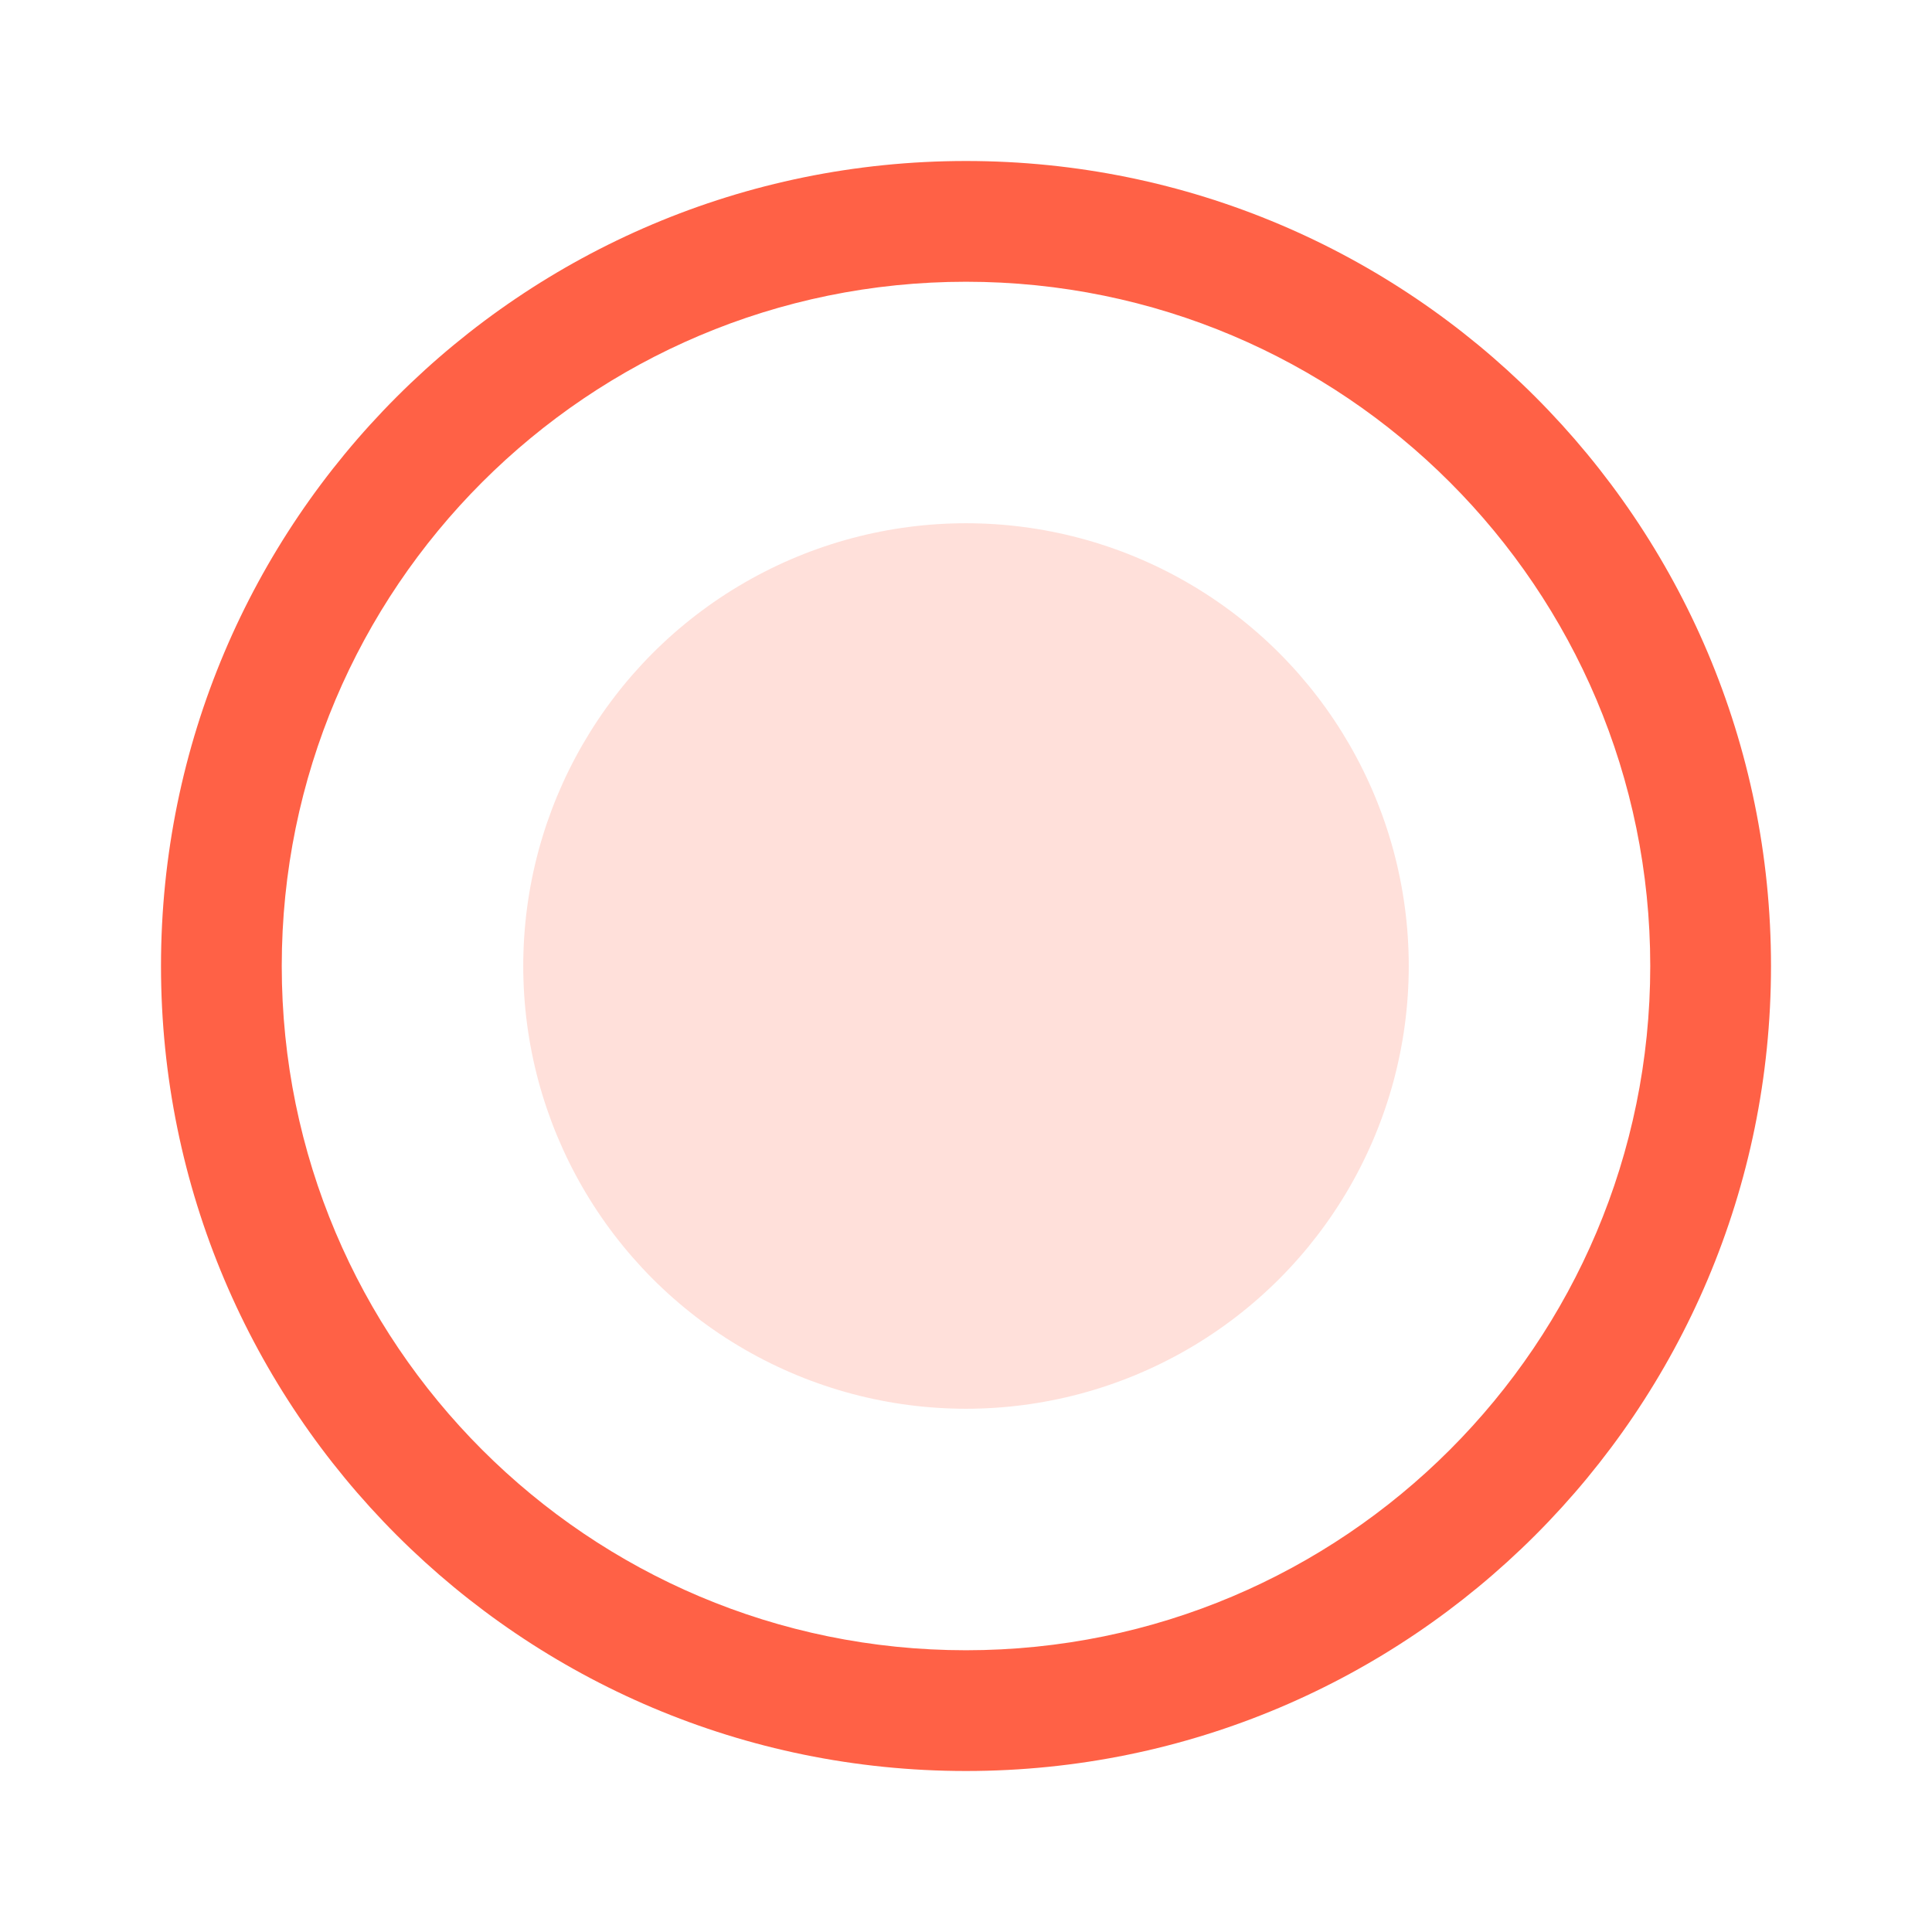 <?xml version="1.0" encoding="UTF-8"?>
<svg width="24px" height="24px" viewBox="0 0 24 24" version="1.1" xmlns="http://www.w3.org/2000/svg" xmlns:xlink="http://www.w3.org/1999/xlink">
    <title>icons_outlined_live</title>
    <g id="页面-1" stroke="none" stroke-width="1" fill="none" fill-rule="evenodd">
        <g id="live_icon备份-5" transform="translate(2, 2)" fill="#FF6146" fill-rule="nonzero">
            <path d="M10,20 C15.523,20 20,15.523 20,10 C20,4.477 15.523,0 10,0 C4.477,0 0,4.477 0,10 C0,15.523 4.477,20 10,20 Z M10,18.5 C5.306,18.5 1.5,14.694 1.5,10 C1.5,5.306 5.306,1.5 10,1.5 C14.694,1.5 18.5,5.306 18.5,10 C18.5,14.694 14.694,18.5 10,18.5 Z" id="椭圆形备份-7"></path>
            <circle id="椭圆形备份-8" opacity="0.198" cx="10" cy="10" r="5.5"></circle>
        </g>
    </g>
</svg>